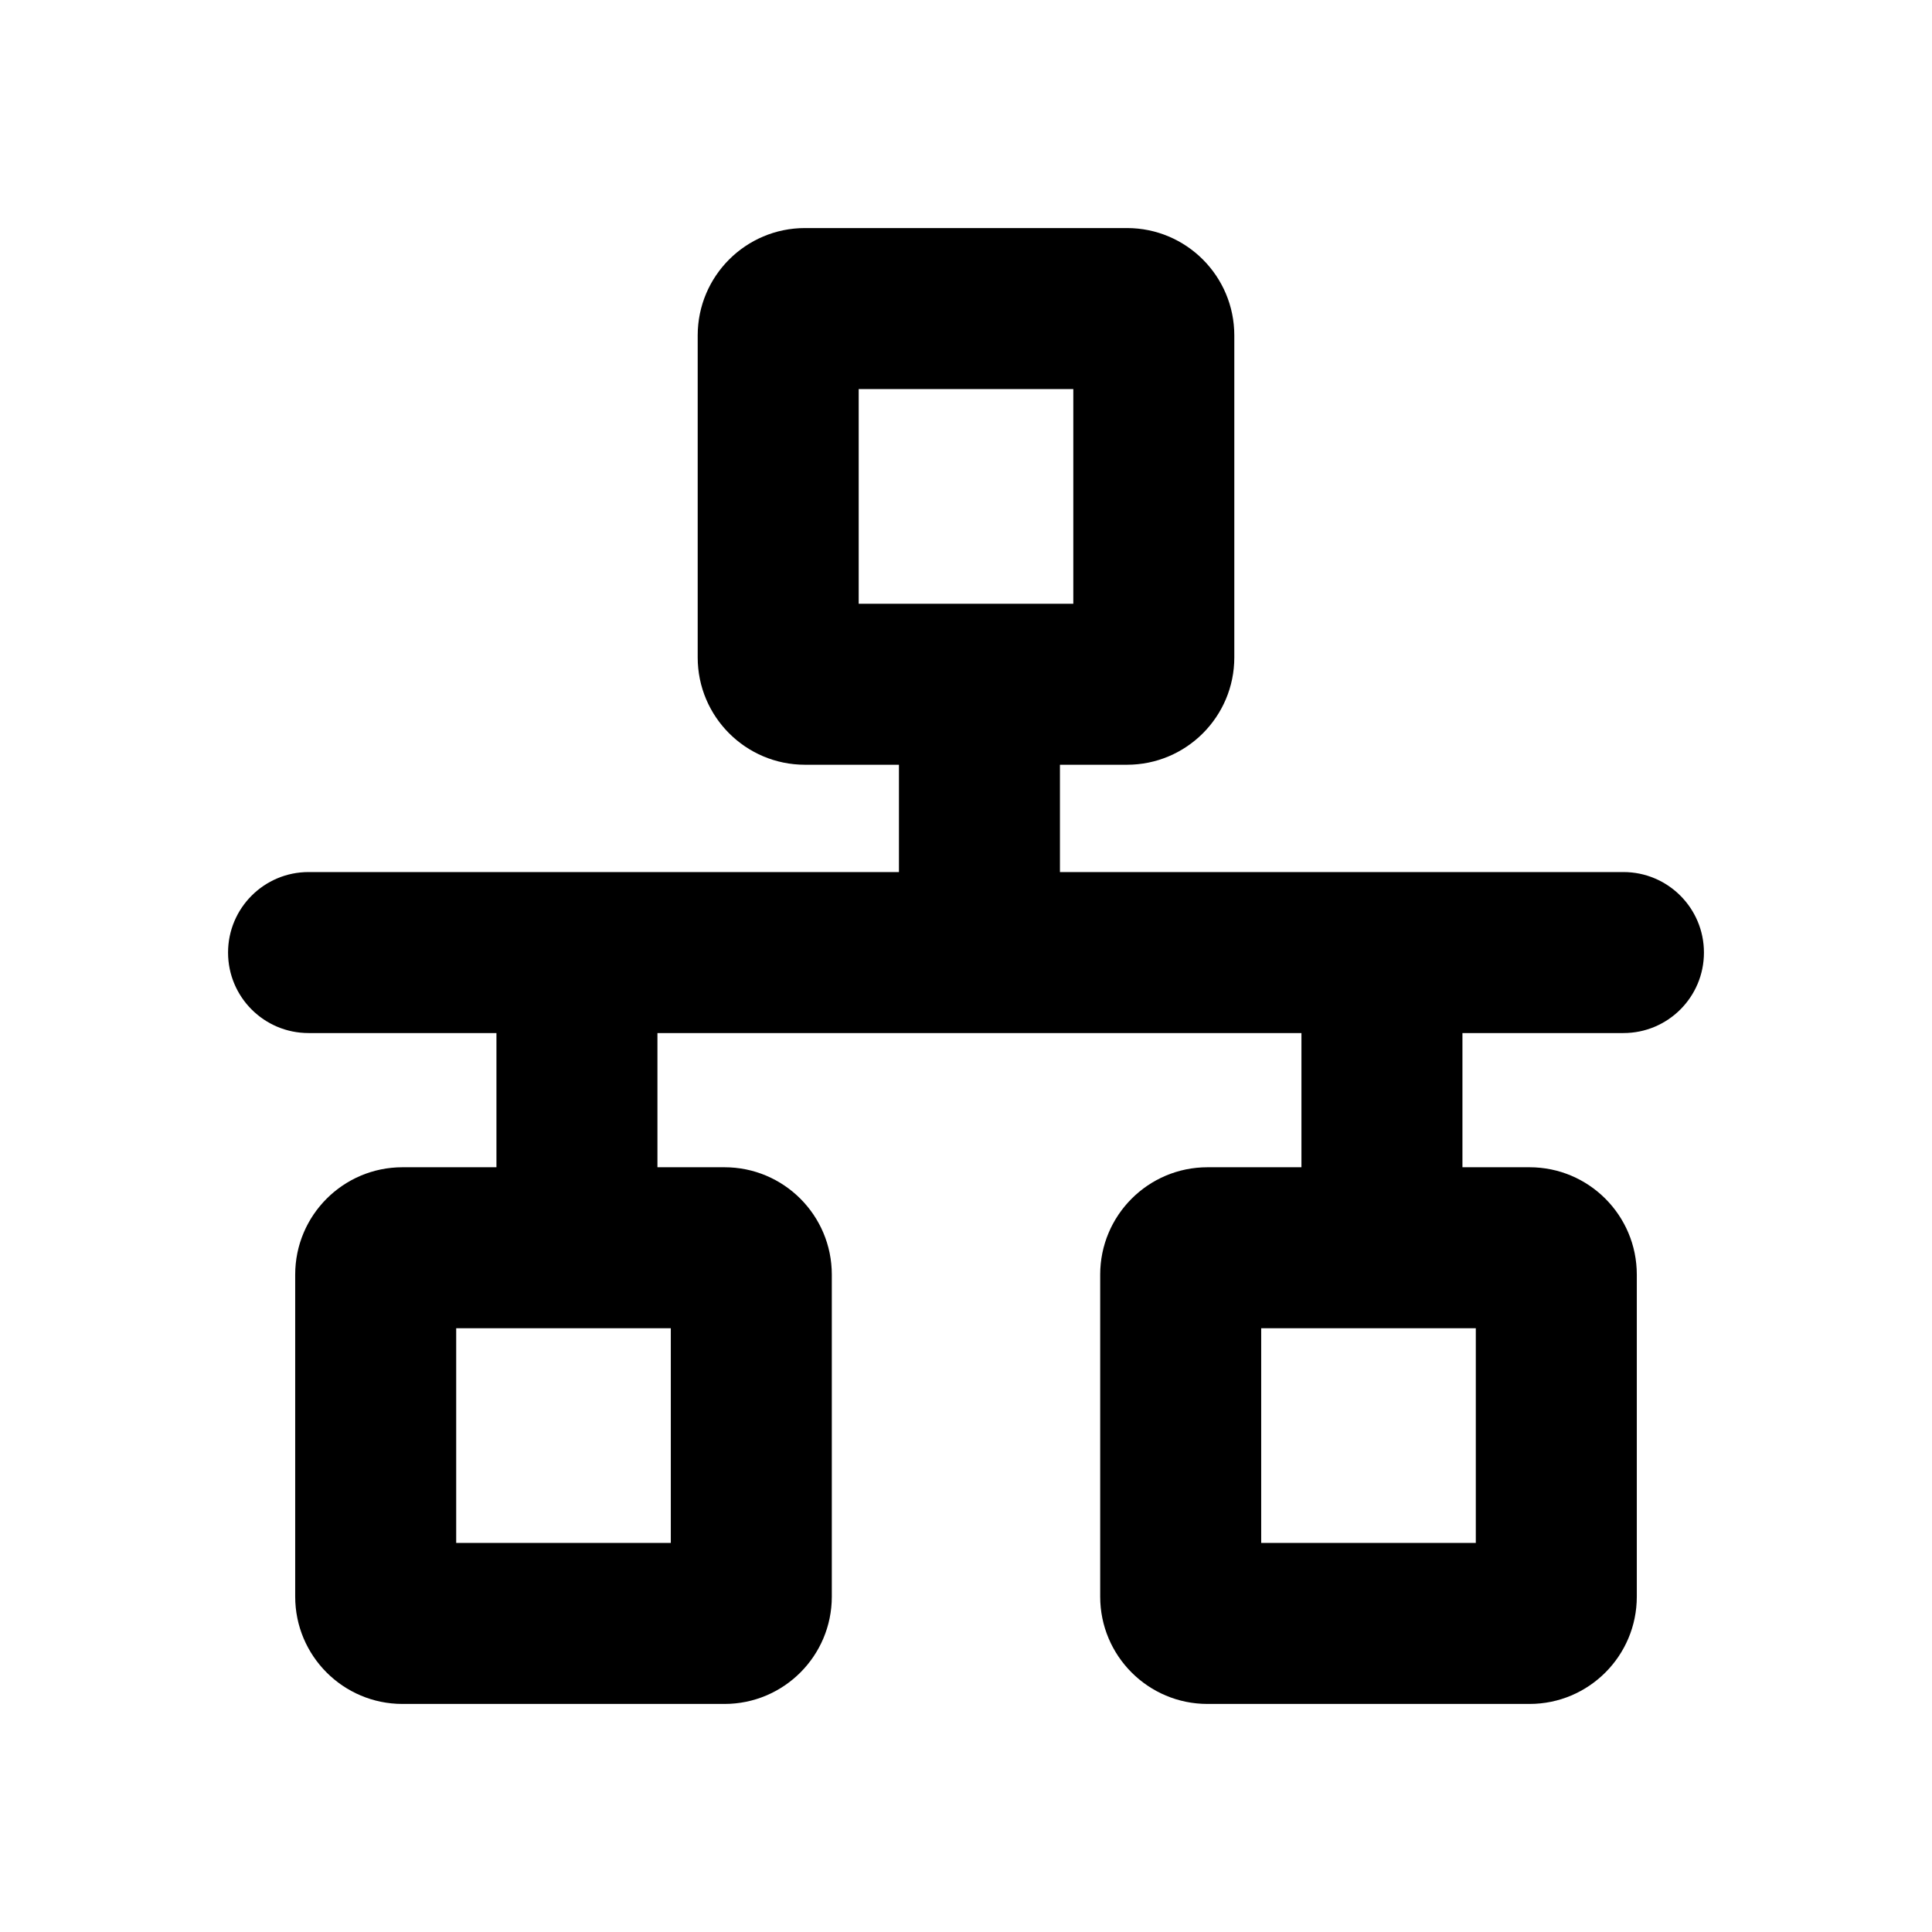 <svg width="24" height="24" viewBox="0 0 24 24" fill="none" xmlns="http://www.w3.org/2000/svg">
<path fill-rule="evenodd" clip-rule="evenodd" d="M10.667 4.833V7.5H13.333V4.833H10.667ZM10 2.833C9.264 2.833 8.667 3.43 8.667 4.167V8.167C8.667 8.903 9.264 9.5 10 9.5H14C14.736 9.5 15.333 8.903 15.333 8.167V4.167C15.333 3.43 14.736 2.833 14 2.833H10ZM2.833 11.833C2.833 11.281 3.281 10.833 3.833 10.833H11.167V9.5H13.167V10.833H20.167C20.719 10.833 21.167 11.281 21.167 11.833C21.167 12.386 20.719 12.833 20.167 12.833H18.167V14.5H16.167V12.833H8.167V14.5H6.167V12.833H3.833C3.281 12.833 2.833 12.386 2.833 11.833ZM5.667 16.5V19.167H8.333V16.5H5.667ZM5 14.5C4.264 14.5 3.667 15.097 3.667 15.834V19.834C3.667 20.57 4.264 21.167 5 21.167H9C9.736 21.167 10.333 20.57 10.333 19.834V15.834C10.333 15.097 9.736 14.5 9 14.5H5ZM15.667 16.5V19.167H18.333V16.5H15.667ZM15 14.5C14.264 14.5 13.667 15.097 13.667 15.834V19.834C13.667 20.57 14.264 21.167 15 21.167H19C19.736 21.167 20.333 20.57 20.333 19.834V15.834C20.333 15.097 19.736 14.5 19 14.5H15Z" fill="black" style="fill:black;fill-opacity:1;"/>
</svg>
